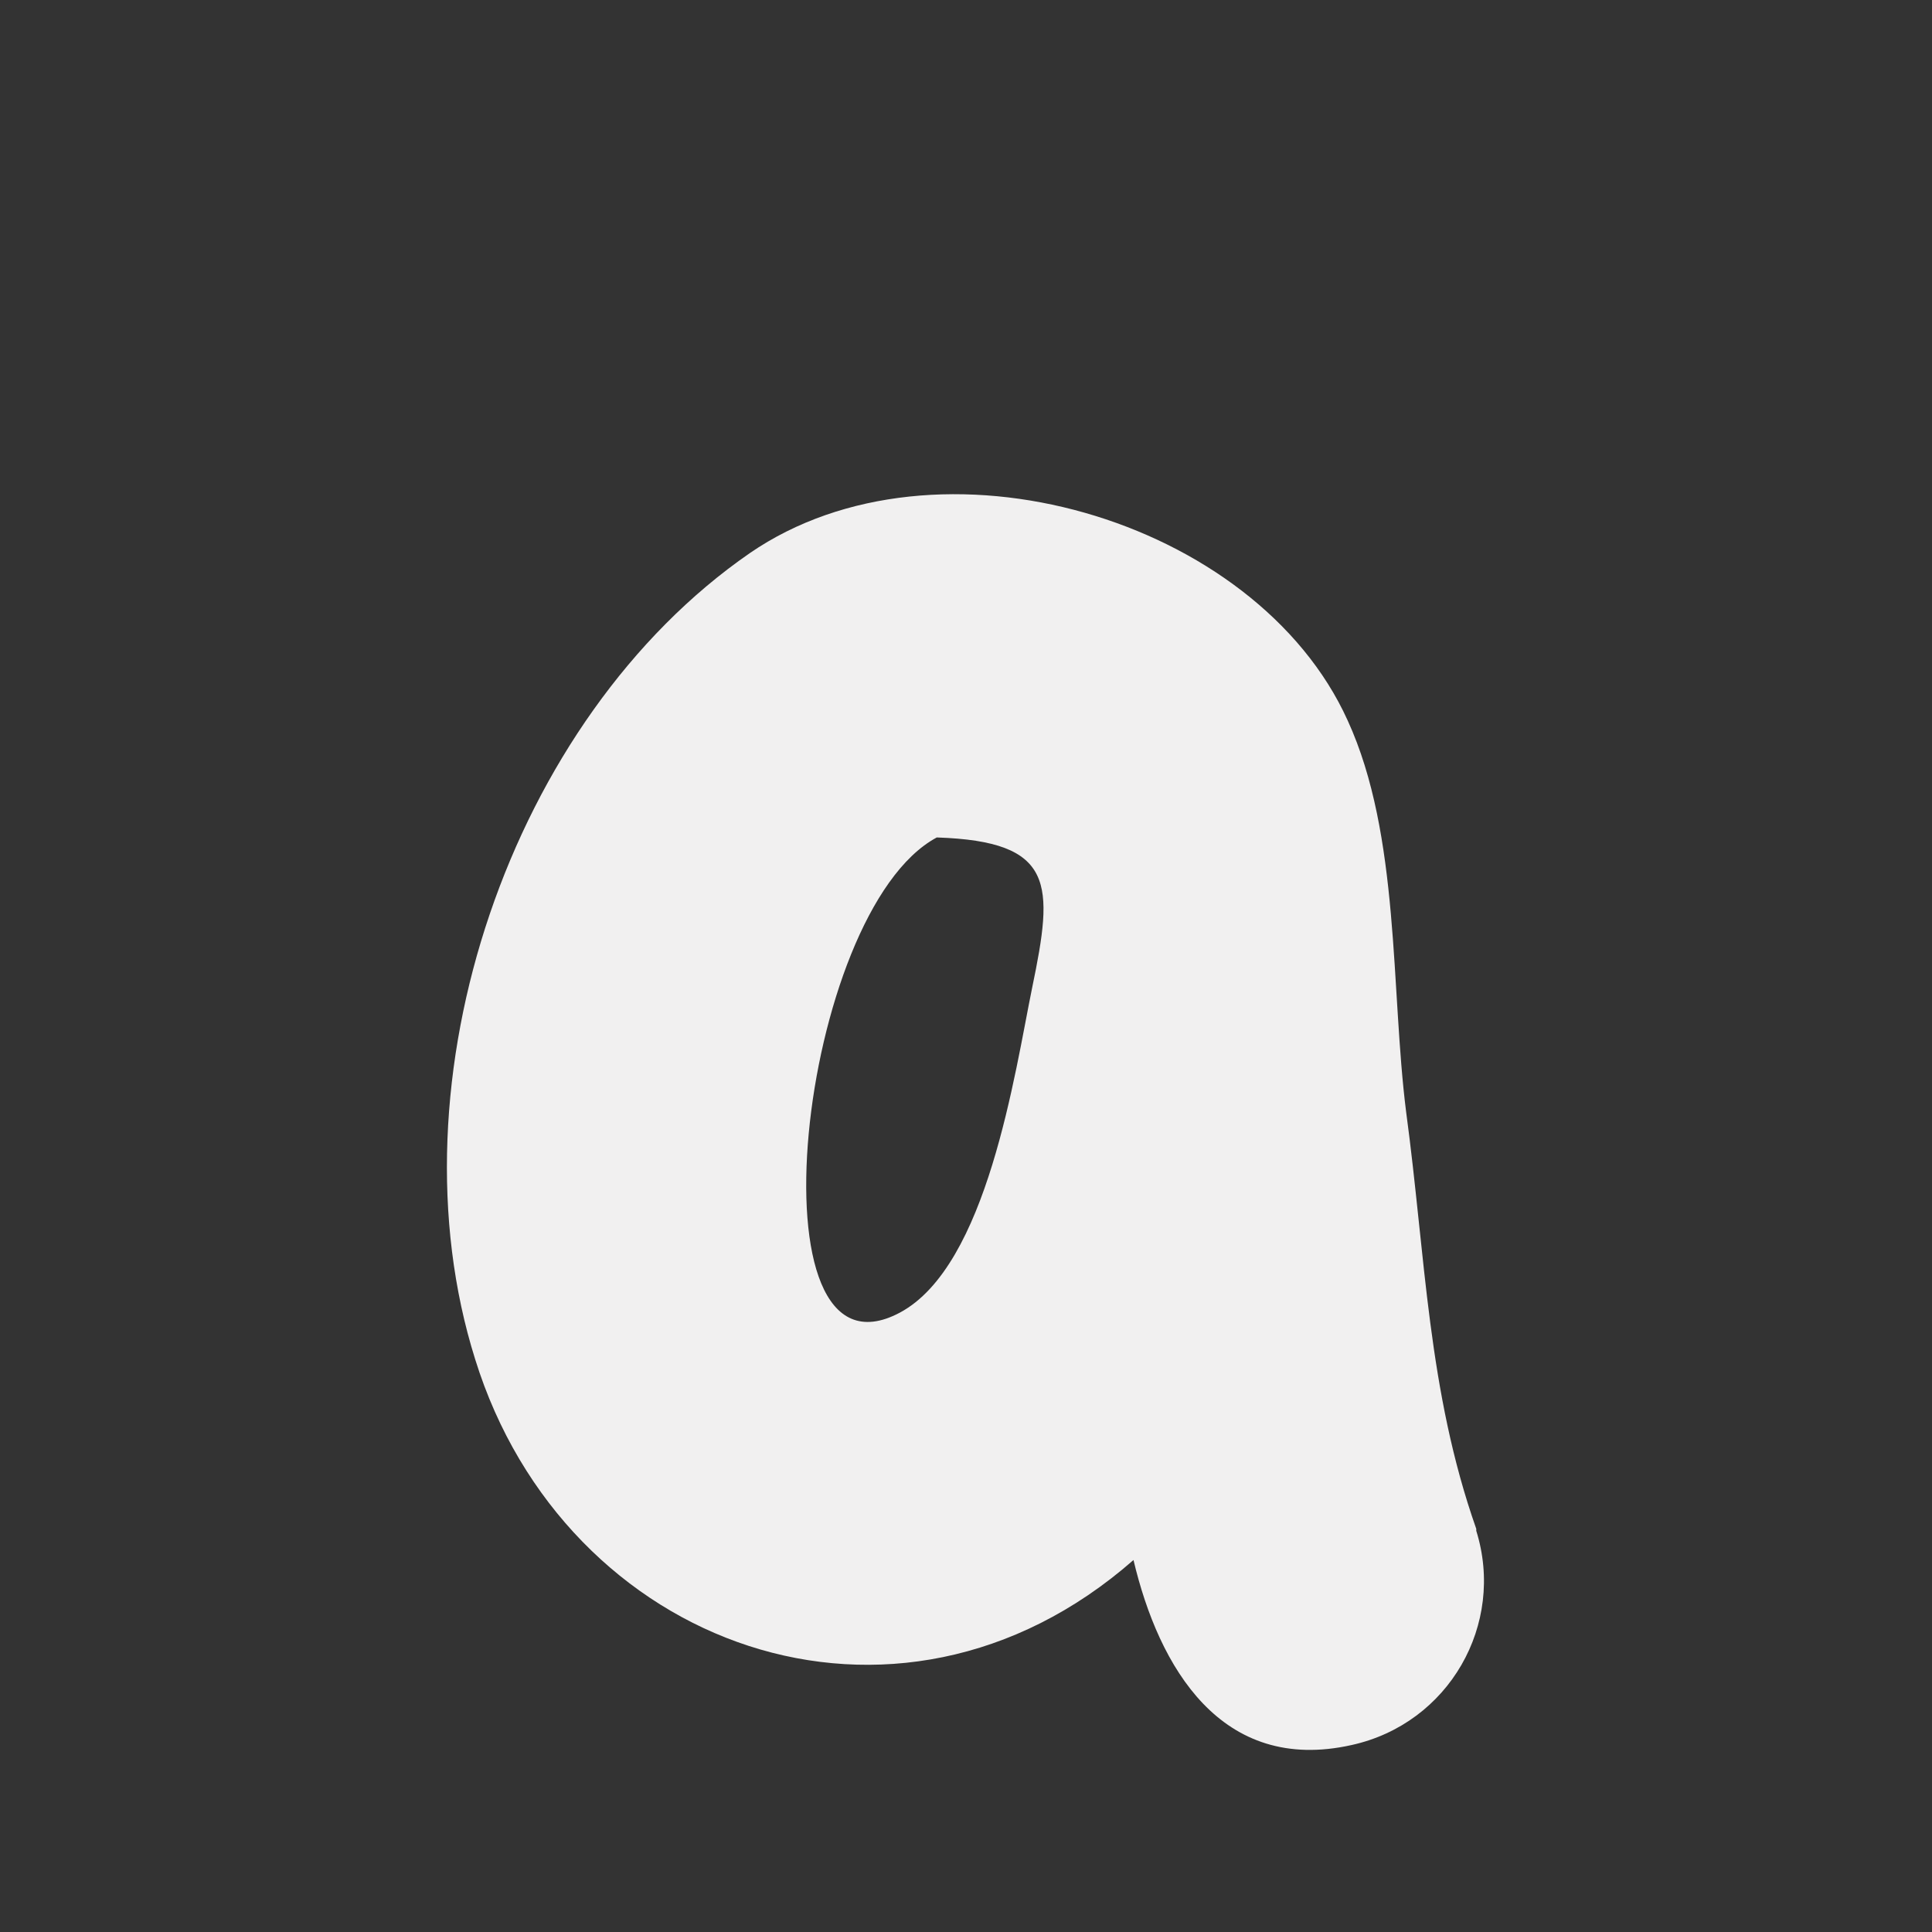 <?xml version="1.0" encoding="utf-8"?>
<!-- Generator: Adobe Illustrator 21.0.2, SVG Export Plug-In . SVG Version: 6.00 Build 0)  -->
<svg version="1.1" id="Layer_1" xmlns="http://www.w3.org/2000/svg" xmlns:xlink="http://www.w3.org/1999/xlink" x="0px" y="0px"
	 viewBox="0 0 99.2 99.2" style="enable-background:new 0 0 99.2 99.2;" xml:space="preserve">
<rect x="0" y="0" width="99.2" height="99.2" fill="#333333" stroke="none"/>
<style type="text/css">
	.st0{fill:#F1F0F0;}
	.st1{fill:#FFFEF1;}
</style>
<g>
	<path class="st0" d="M38.5,28.4c-12.3,8.5-18.6,27.1-14.1,41.4C29,84.6,46,90.8,58.2,80.1c1.3,5.5,4.5,11,11.2,9.5
		c5-1.1,7.9-6.2,6.4-11l0-0.1c-2.5-7.1-2.6-14-3.6-21.4c-0.8-6.3-0.3-14.2-3-20.1C64.5,26.6,48.1,21.8,38.5,28.4 M48.1,43
		c6.1,0.2,6,2.4,4.9,7.7c-0.9,4.4-2.3,14.3-6.8,16.7C38.3,71.6,41,46.8,48.1,43"/>
</g>
</svg>
